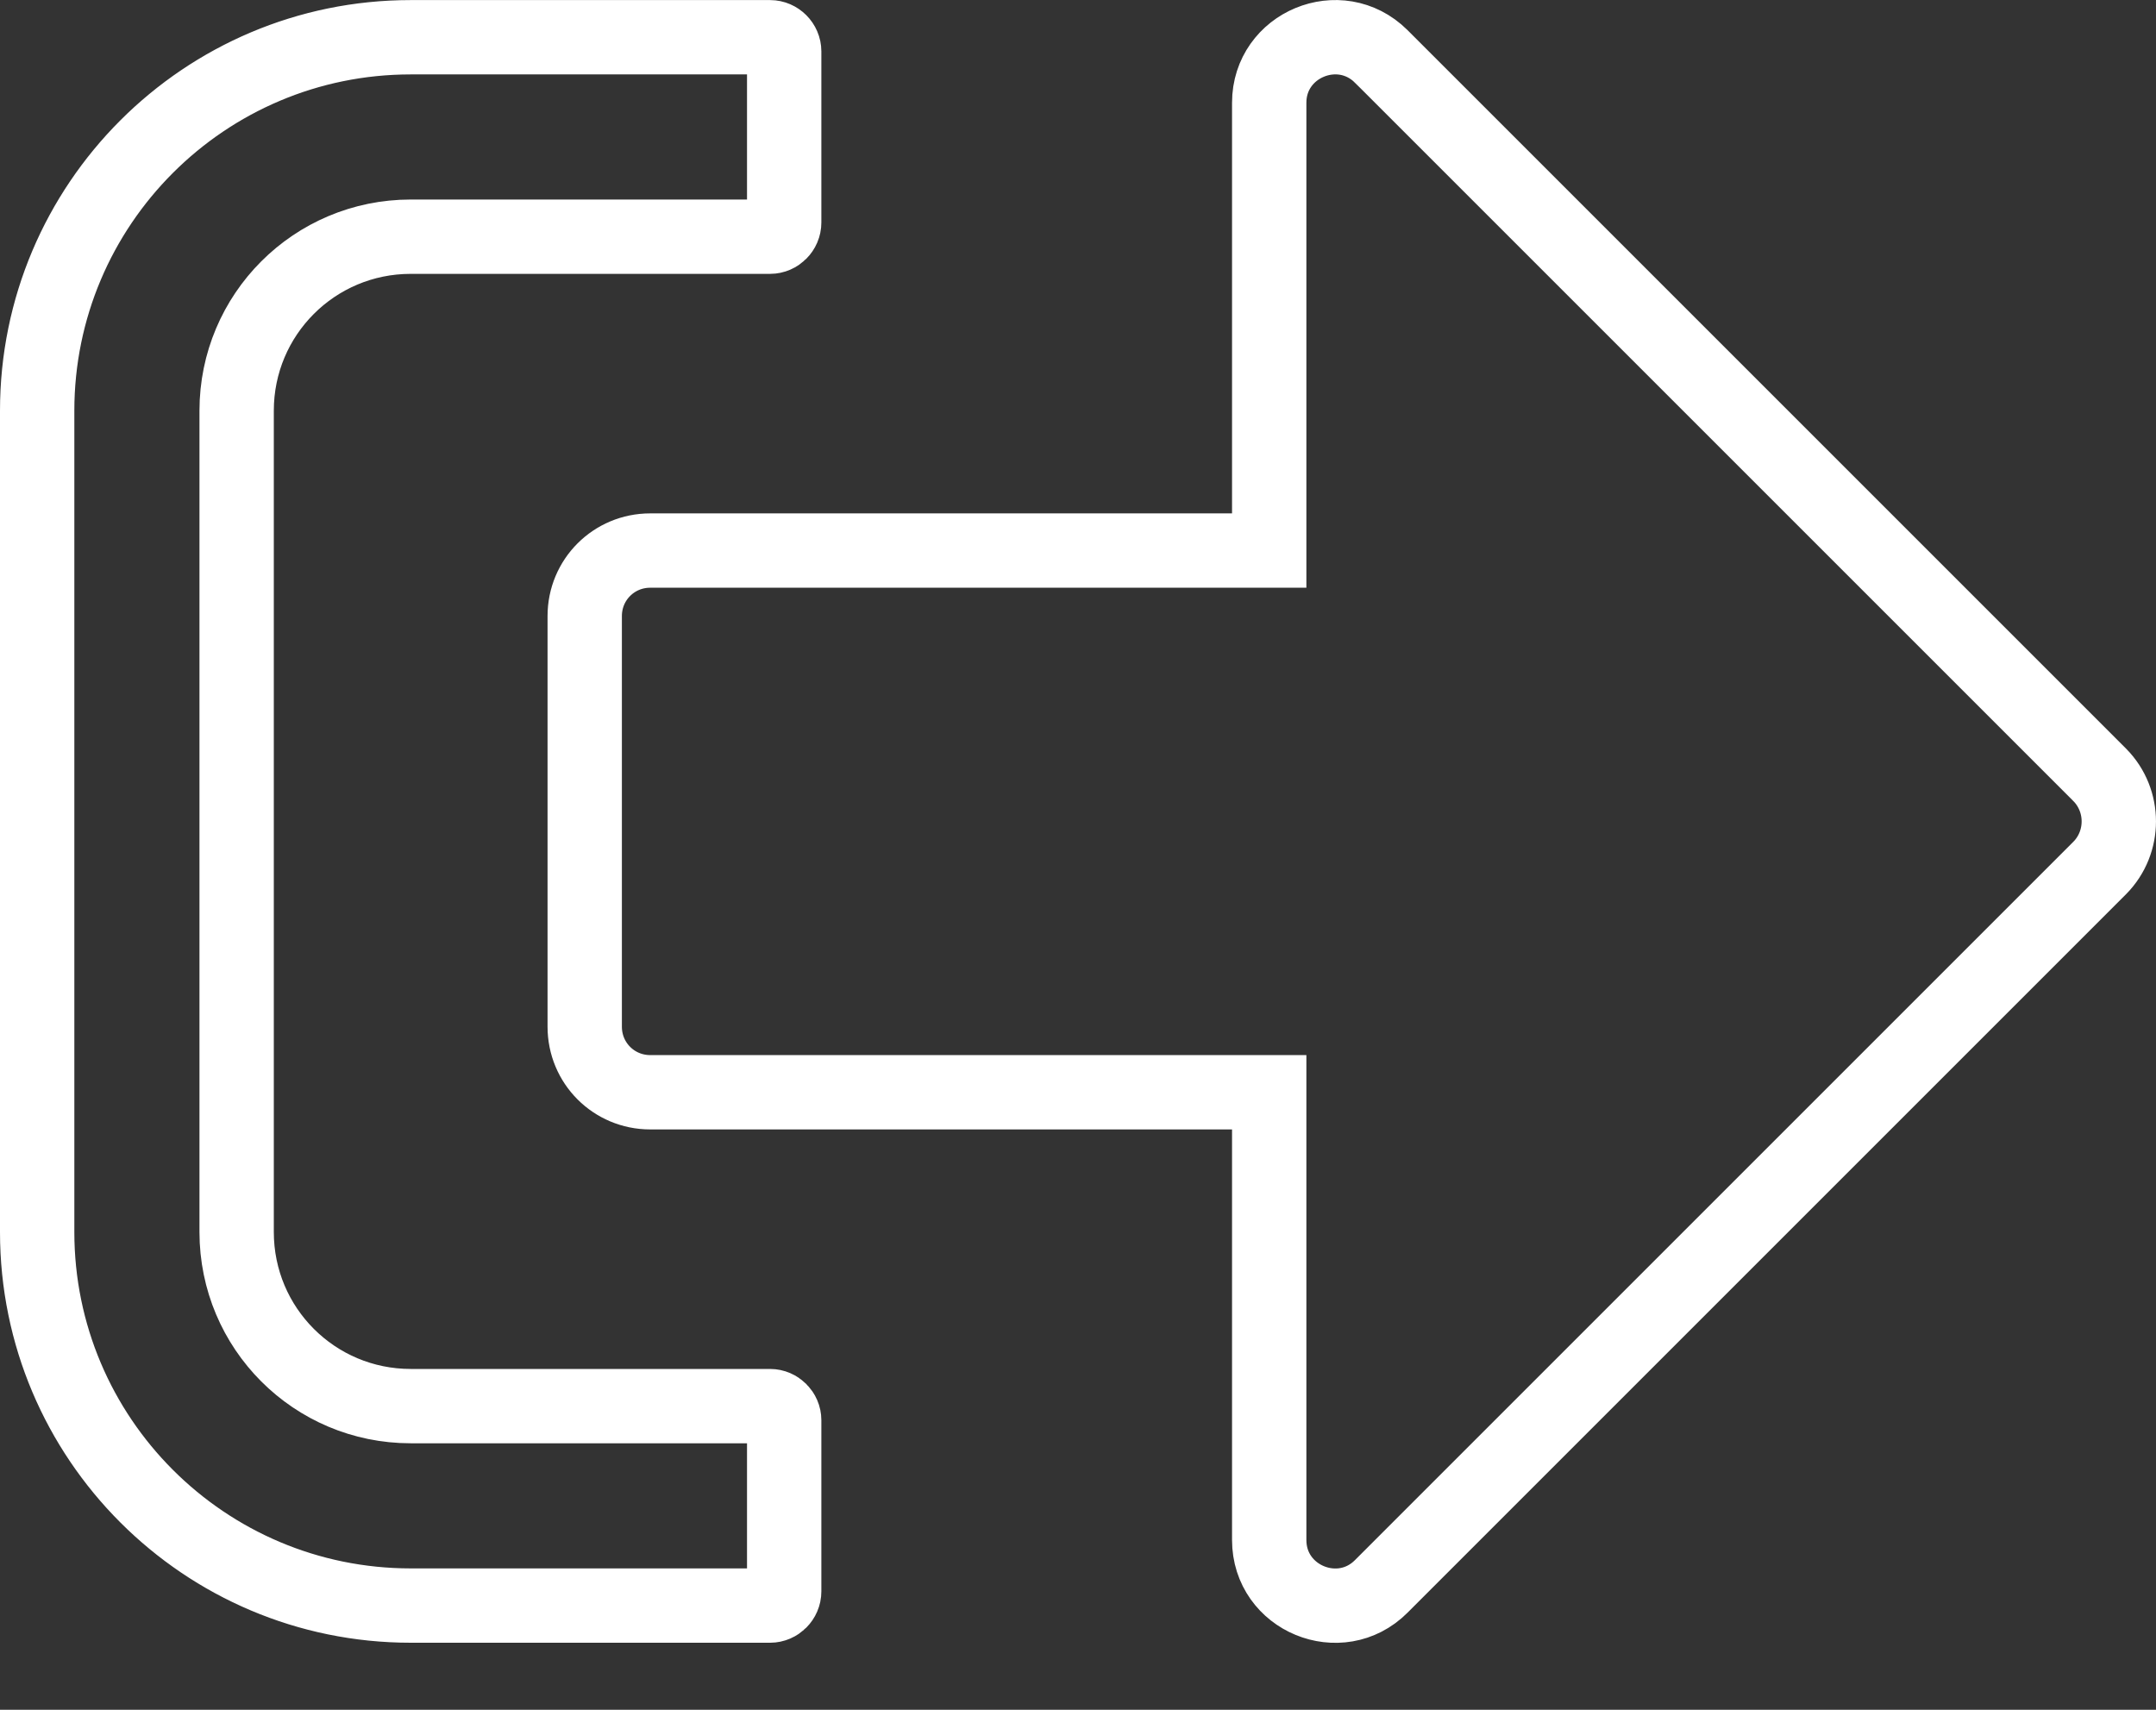 <svg width="29" height="23" viewBox="0 0 29 23" fill="none" xmlns="http://www.w3.org/2000/svg">
<rect x="0" y="0" width="29" height="23" fill="#333333" stroke="none"/>
<path d="M17.072 1.382C17.072 0.601 18.021 0.206 18.578 0.758C18.579 0.758 18.579 0.759 18.579 0.759L28.243 10.423C28.244 10.423 28.244 10.424 28.244 10.424C28.585 10.77 28.585 11.329 28.244 11.675C28.244 11.675 28.244 11.676 28.243 11.676L18.578 21.341C18.026 21.893 17.072 21.503 17.072 20.716V15.193V14.693H16.572H8.746C8.257 14.693 7.865 14.301 7.865 13.811V8.287C7.865 7.798 8.257 7.406 8.746 7.406H16.572H17.072V6.906V1.382ZM10.548 19.105V21.407C10.548 21.511 10.461 21.598 10.358 21.598H5.524C2.75 21.598 0.5 19.347 0.5 16.573V5.525C0.5 2.752 2.75 0.501 5.524 0.501H10.358C10.461 0.501 10.548 0.588 10.548 0.692V2.993C10.548 3.097 10.461 3.184 10.358 3.184H5.524C4.229 3.184 3.183 4.231 3.183 5.525V16.573C3.183 17.868 4.229 18.915 5.524 18.915H10.358C10.461 18.915 10.548 19.002 10.548 19.105Z" stroke="white"/>
</svg>
